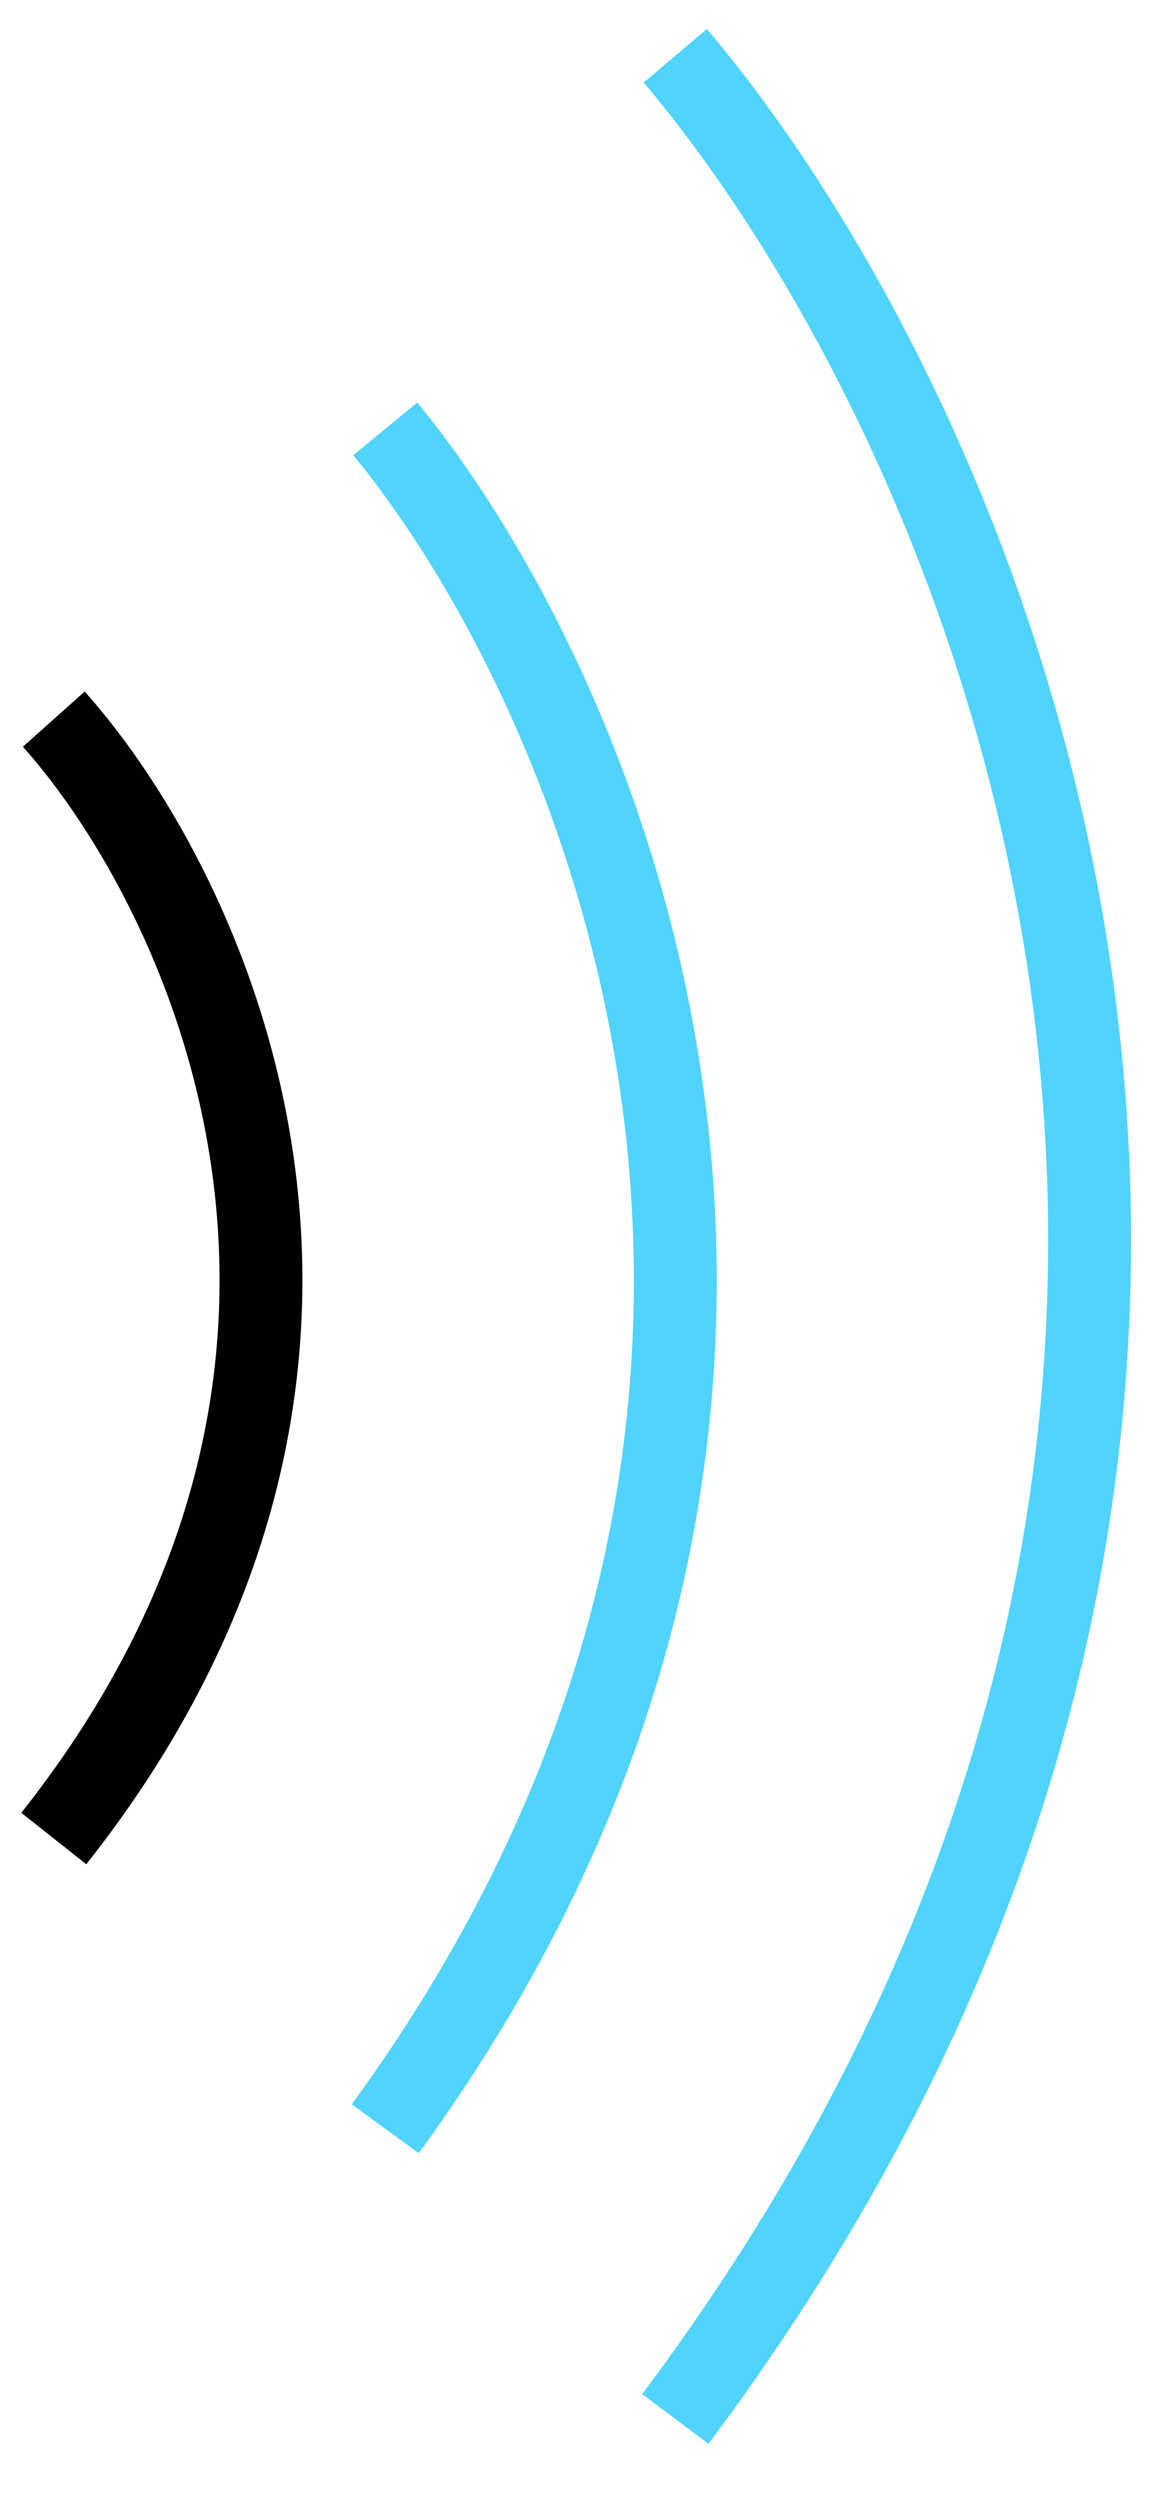 <svg width="20" height="43" viewBox="0 0 20 43" fill="none" xmlns="http://www.w3.org/2000/svg">
<g id="Group 279">
<g id="Group 273">
<path id="Vector 59" d="M11.623 0.959C17.004 7.325 24.538 24.366 11.623 41.606" stroke="#50D3FC" stroke-width="1.426"/>
<path id="Vector 60" d="M6.631 7.377C10.398 11.956 15.672 24.214 6.631 36.615" stroke="#50D3FC" stroke-width="1.426"/>
<path id="Vector 61" d="M0.926 12.369C3.617 15.384 7.384 23.457 0.926 31.623" stroke="#010101" stroke-width="1.426"/>
</g>
</g>
</svg>
